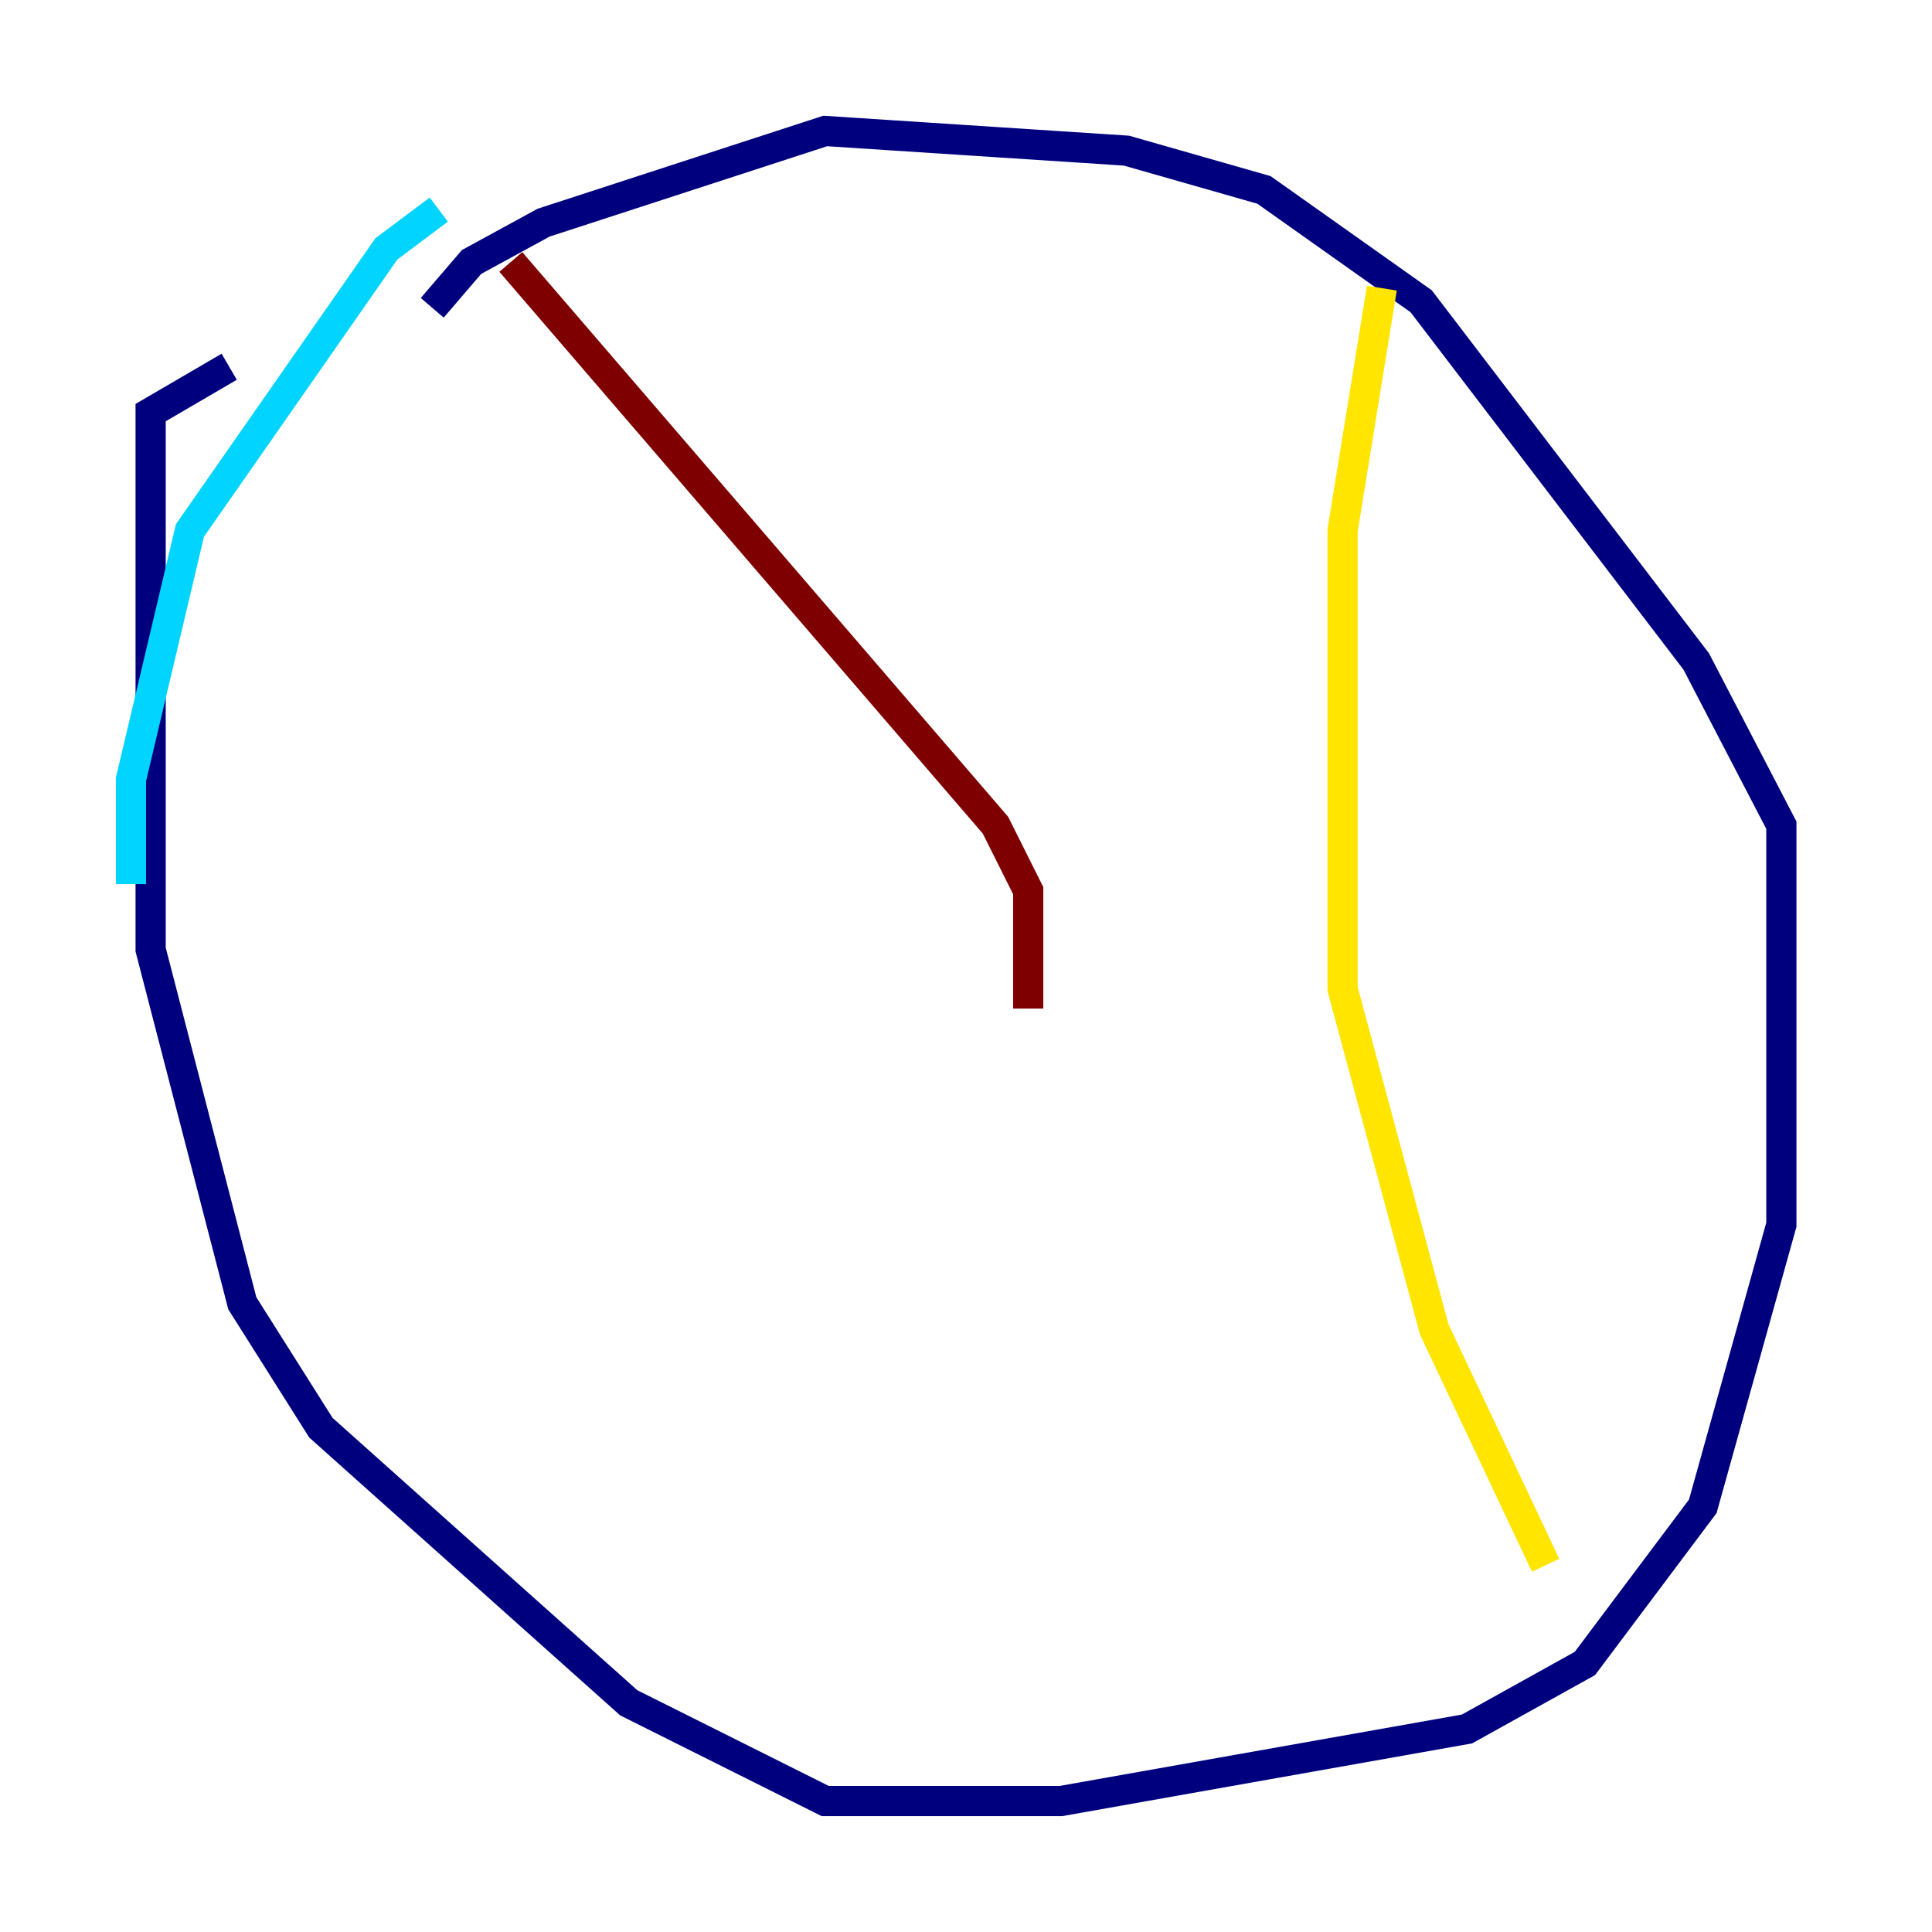 <?xml version="1.0" encoding="utf-8" ?>
<svg baseProfile="tiny" height="128" version="1.2" viewBox="0,0,128,128" width="128" xmlns="http://www.w3.org/2000/svg" xmlns:ev="http://www.w3.org/2001/xml-events" xmlns:xlink="http://www.w3.org/1999/xlink"><defs /><polyline fill="none" points="28.637,20.393 31.241,17.356 36.014,14.752 54.671,8.678 74.63,9.98 83.742,12.583 94.156,19.959 112.38,43.824 118.02,54.671 118.02,81.139 112.814,99.797 105.003,110.21 97.193,114.549 70.291,119.322 54.671,119.322 41.654,112.814 21.261,94.59 16.054,86.346 9.98,62.915 9.98,27.336 15.186,24.298" stroke="#00007f" stroke-width="2" /><polyline fill="none" points="29.071,13.885 25.6,16.488 12.583,35.146 8.678,51.634 8.678,58.576" stroke="#00d4ff" stroke-width="2" /><polyline fill="none" points="91.552,19.091 88.949,35.146 88.949,65.519 95.024,88.081 102.4,103.702" stroke="#ffe500" stroke-width="2" /><polyline fill="none" points="33.844,17.356 65.953,54.671 68.122,59.01 68.122,66.82" stroke="#7f0000" stroke-width="2" /></svg>